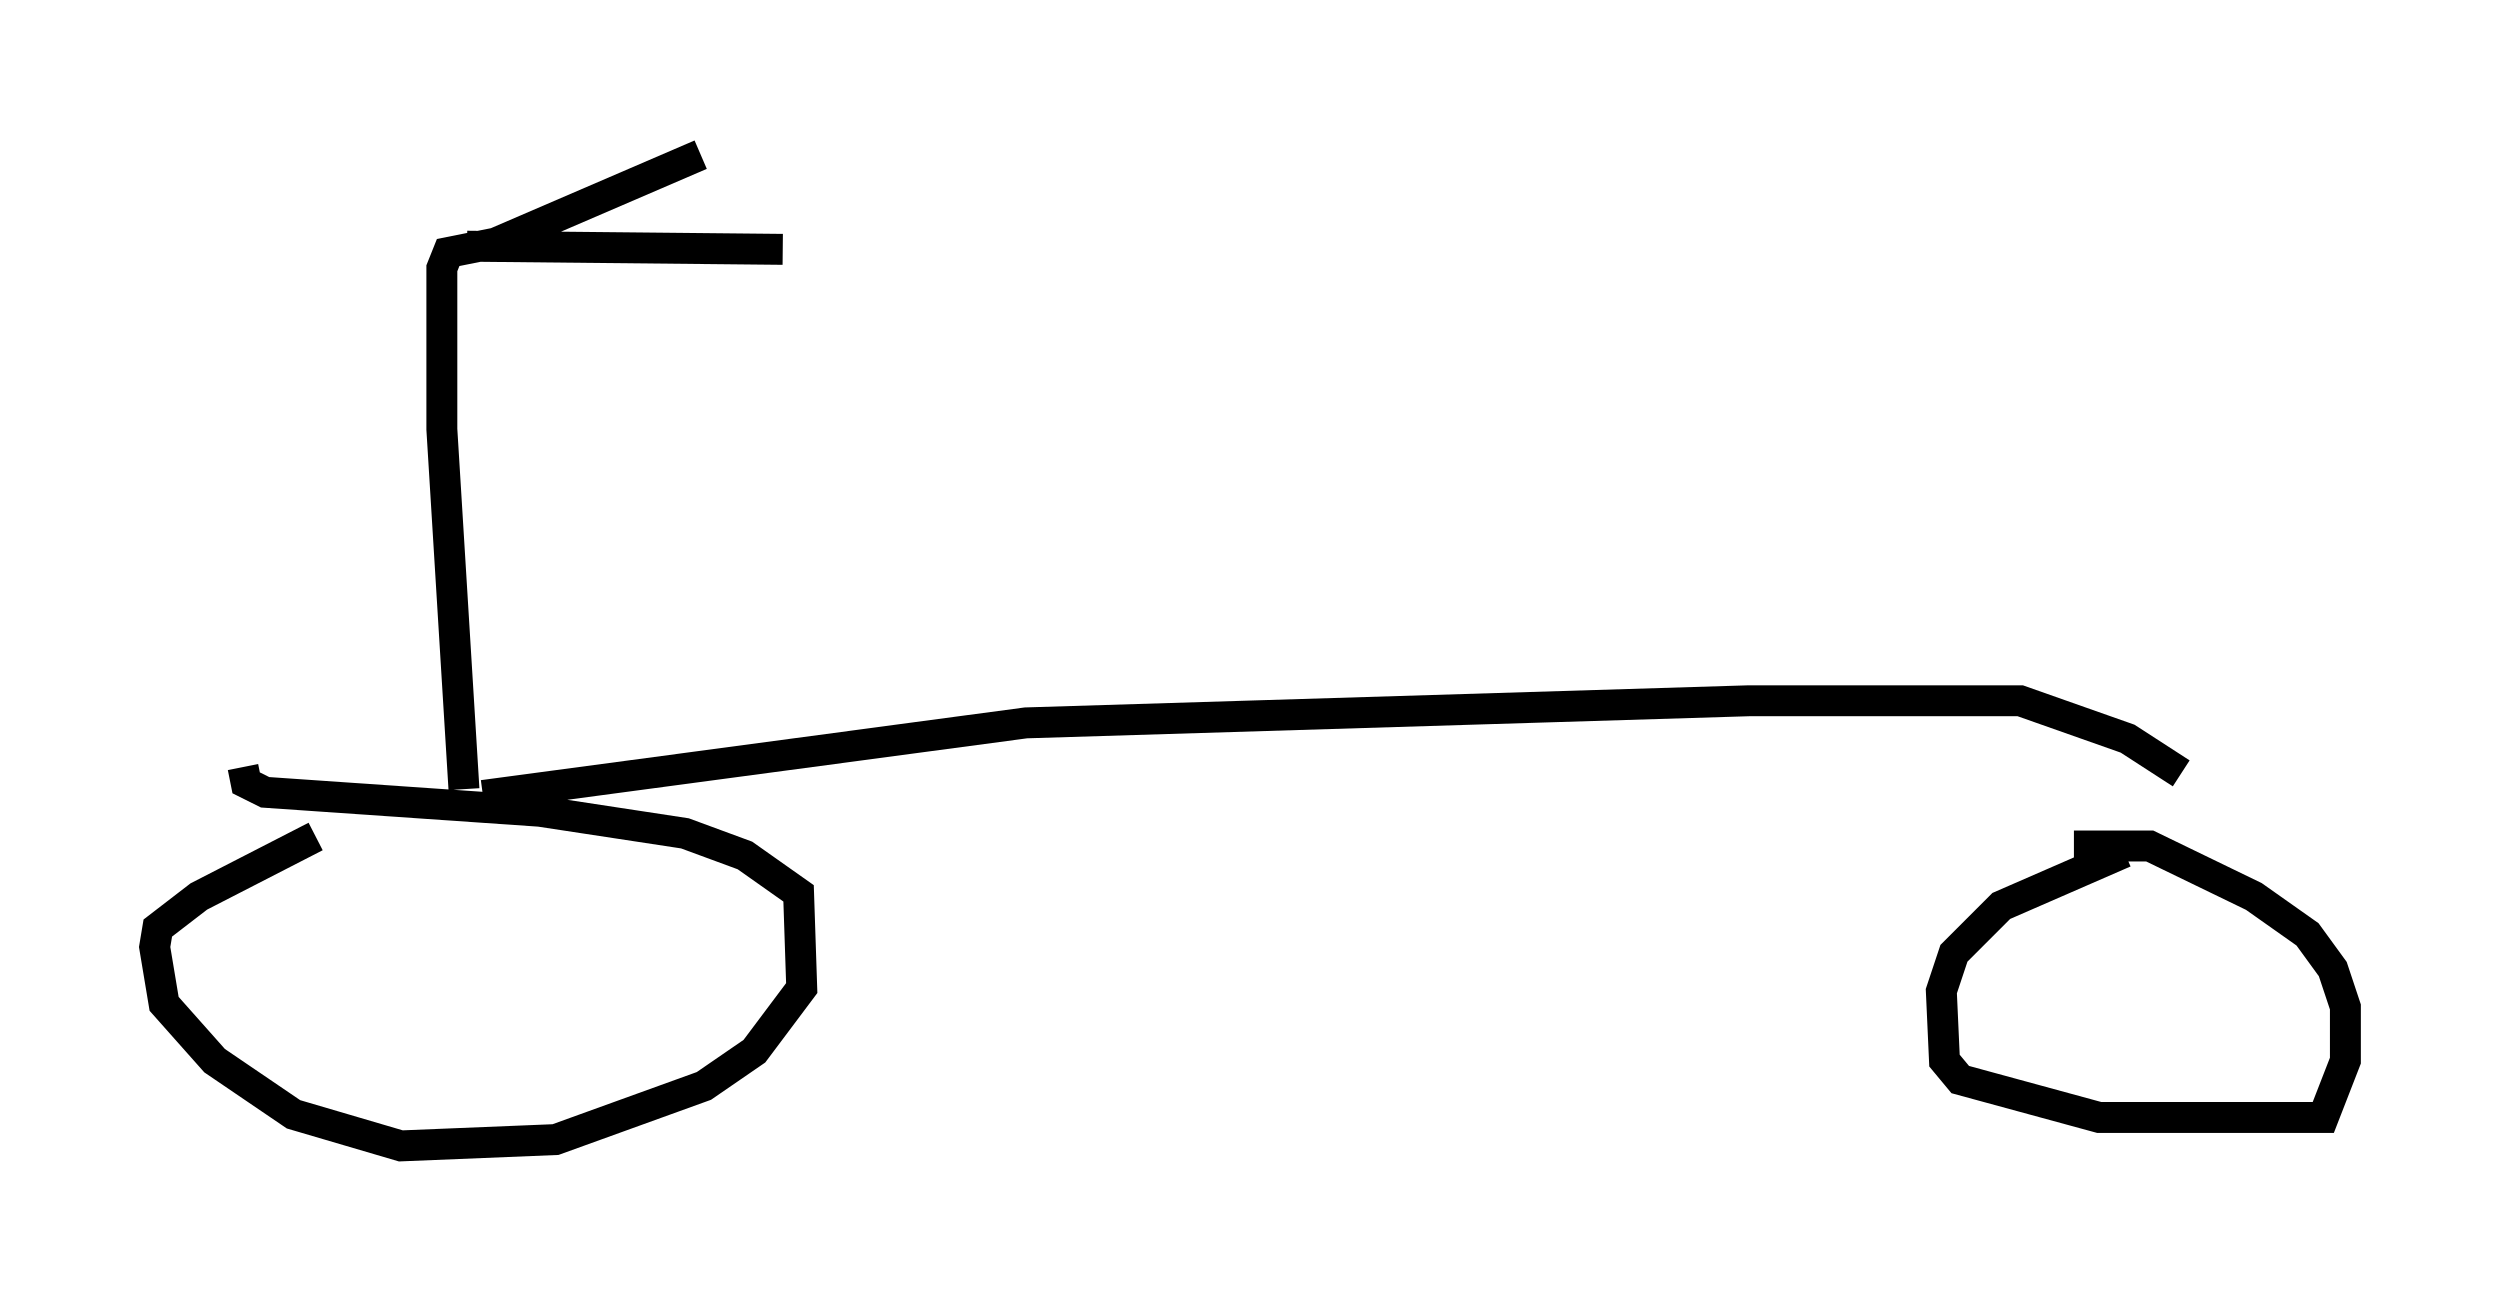 <?xml version="1.0" encoding="utf-8" ?>
<svg baseProfile="full" height="42.055" version="1.1" width="80.847" xmlns="http://www.w3.org/2000/svg" xmlns:ev="http://www.w3.org/2001/xml-events" xmlns:xlink="http://www.w3.org/1999/xlink"><defs /><rect fill="white" height="42.055" width="80.847" x="0" y="0" /><path d="M13.065, 25.111 m-2.858, 1.94 l-3.777, 1.94 -1.327, 1.021 l-0.102, 0.613 0.306, 1.838 l1.633, 1.838 2.552, 1.735 l3.471, 1.021 5.002, -0.204 l4.798, -1.735 1.633, -1.123 l1.531, -2.042 -0.102, -3.063 l-1.735, -1.225 -1.94, -0.715 l-4.696, -0.715 -8.881, -0.613 l-0.613, -0.306 -0.102, -0.51 m60.842, 2.756 l-3.981, 1.735 -1.531, 1.531 l-0.408, 1.225 0.102, 2.246 l0.51, 0.613 4.492, 1.225 l7.248, 0.0 0.715, -1.838 l0.0, -1.735 -0.408, -1.225 l-0.817, -1.123 -1.735, -1.225 l-3.369, -1.633 -2.45, 0.0 m-51.451, -1.633 l17.559, -2.348 23.377, -0.715 l8.779, 0.0 3.471, 1.225 l1.735, 1.123 m-55.534, 0.51 l-0.715, -11.638 0.0, -5.206 l0.204, -0.51 1.531, -0.306 l6.635, -2.858 m-7.554, 2.96 l10.208, 0.102 " fill="none" stroke="black" stroke-width="1" /></svg>